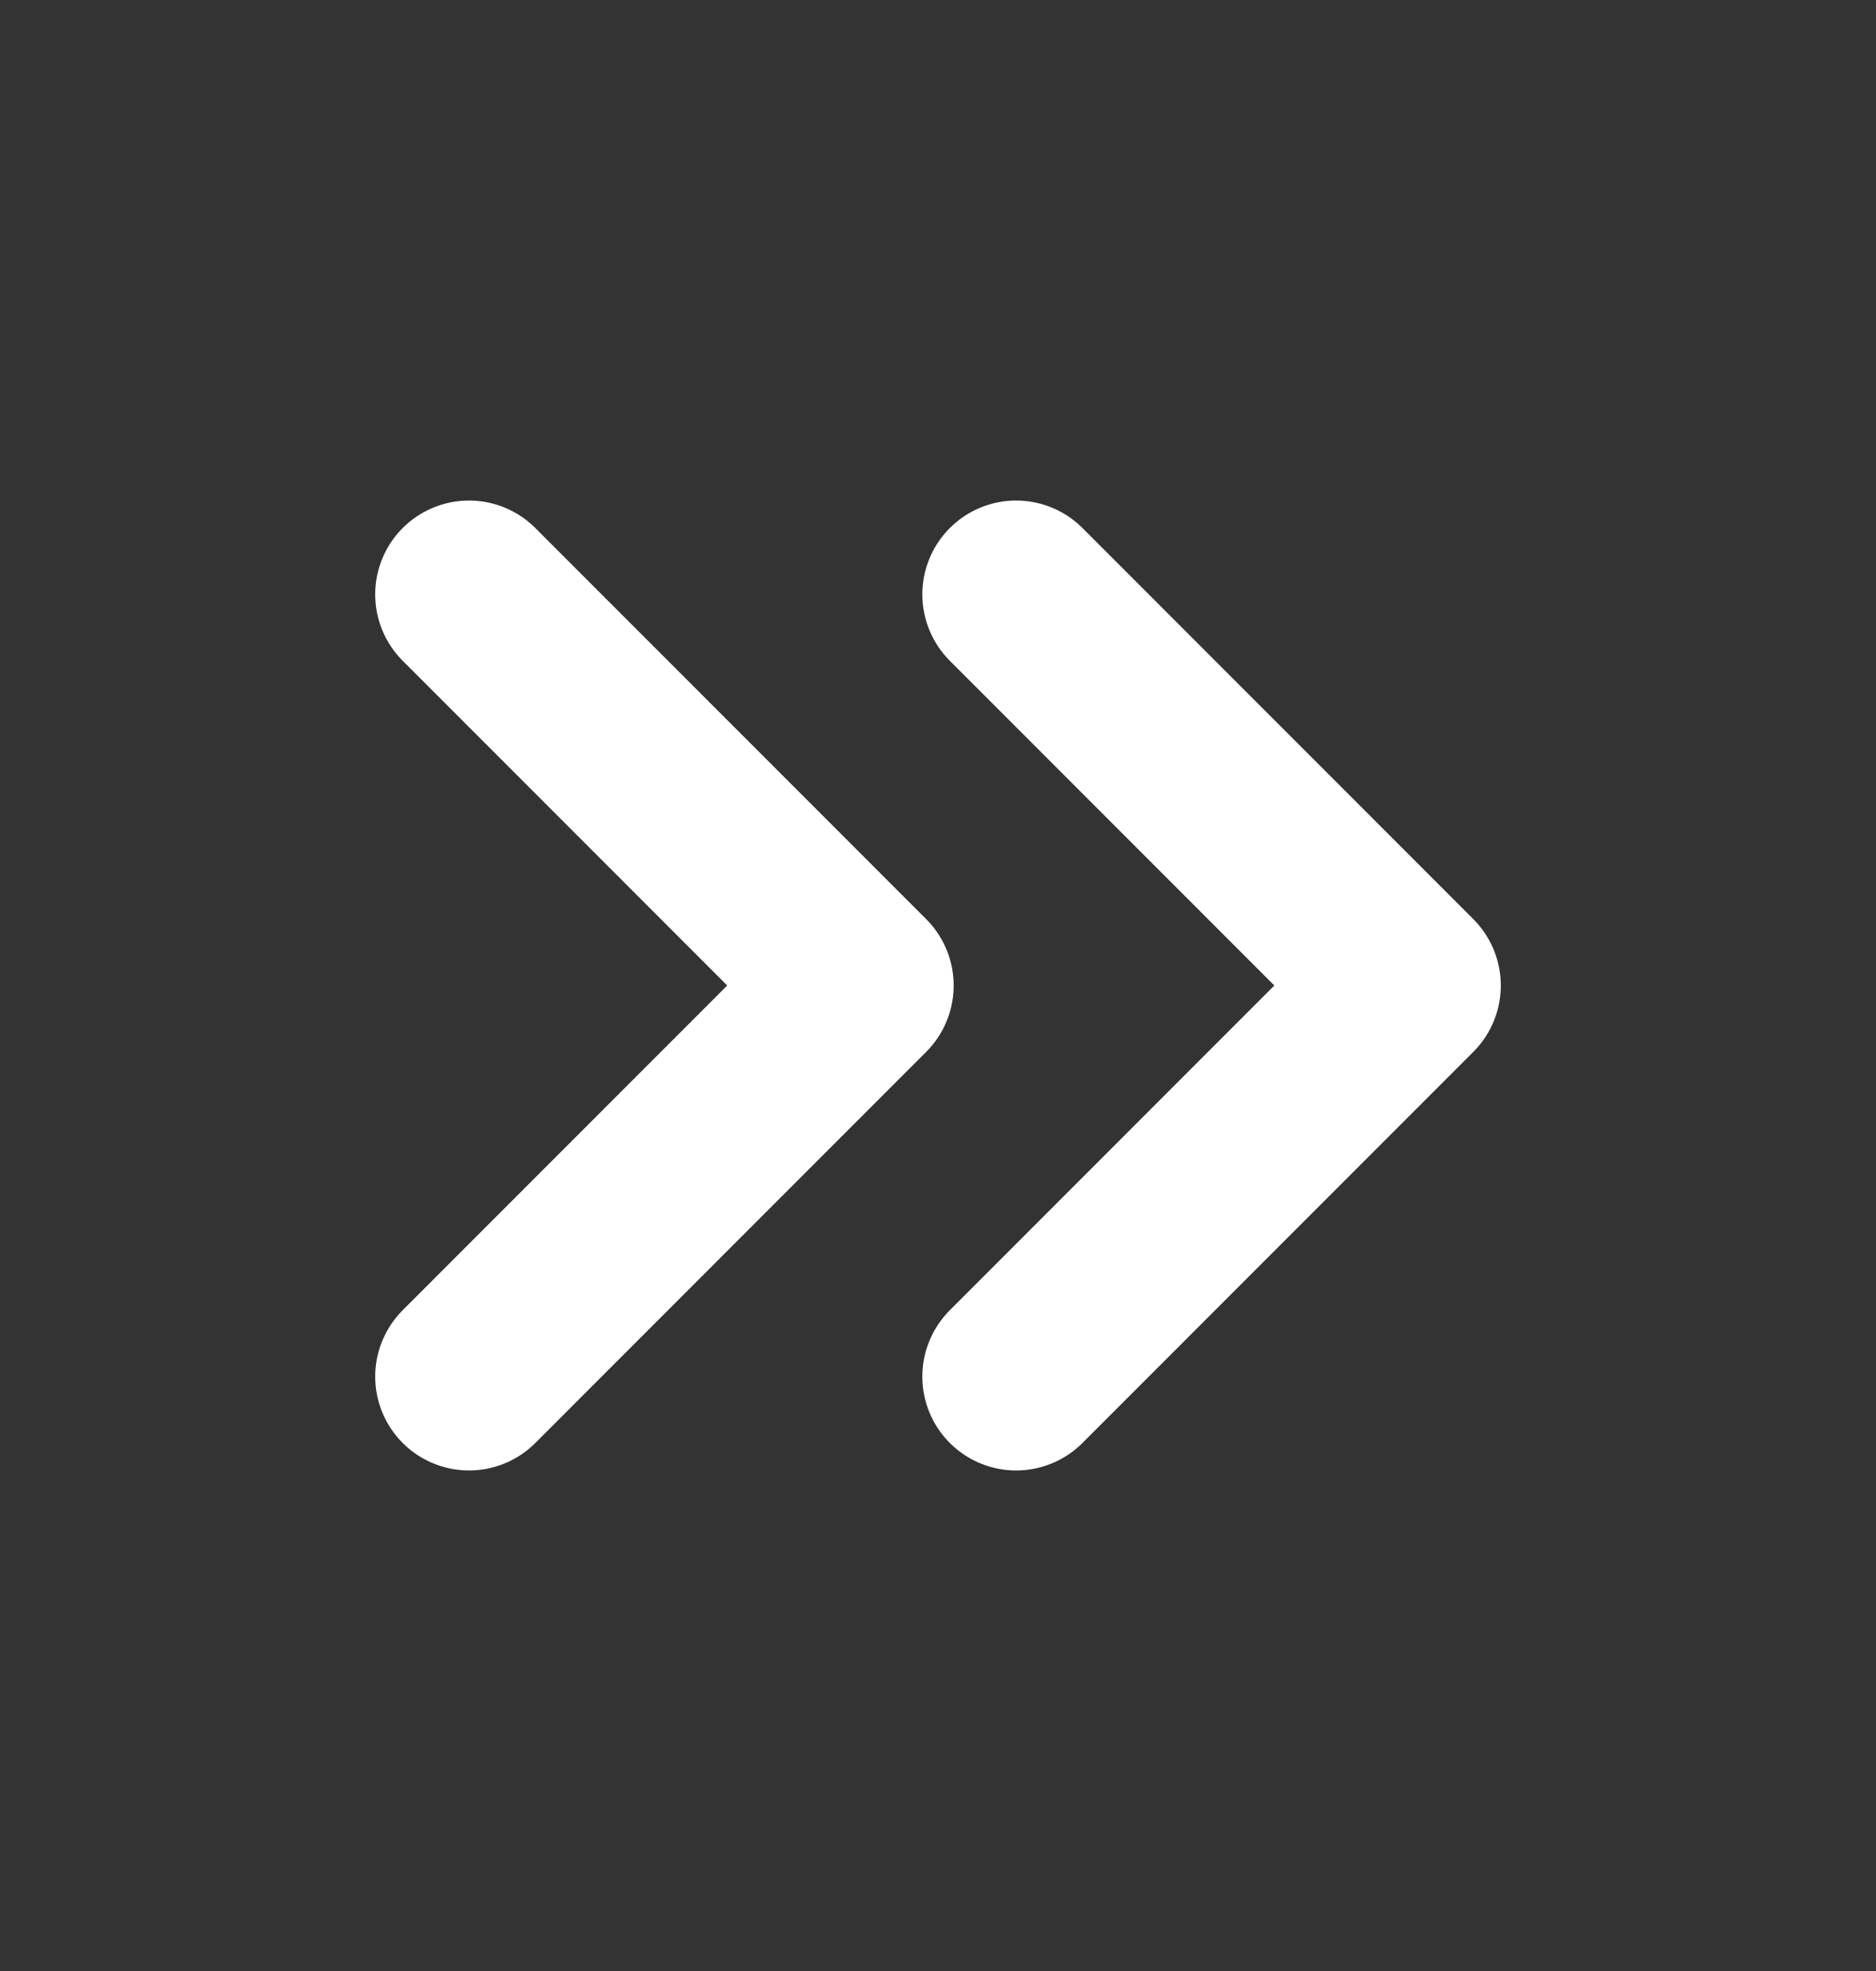 <svg width="20" height="21" viewBox="0 0 20 21" fill="none" xmlns="http://www.w3.org/2000/svg">
<rect x="0" y="0" width="20" height="21" fill="#333333" stroke="none"/>
<path d="M10.833 14.667L15 10.5L10.833 6.333" stroke="white" stroke-width="2" stroke-linecap="round" stroke-linejoin="round"/>
<path d="M5 14.667L9.167 10.5L5 6.333" stroke="white" stroke-width="2" stroke-linecap="round" stroke-linejoin="round"/>
</svg>
